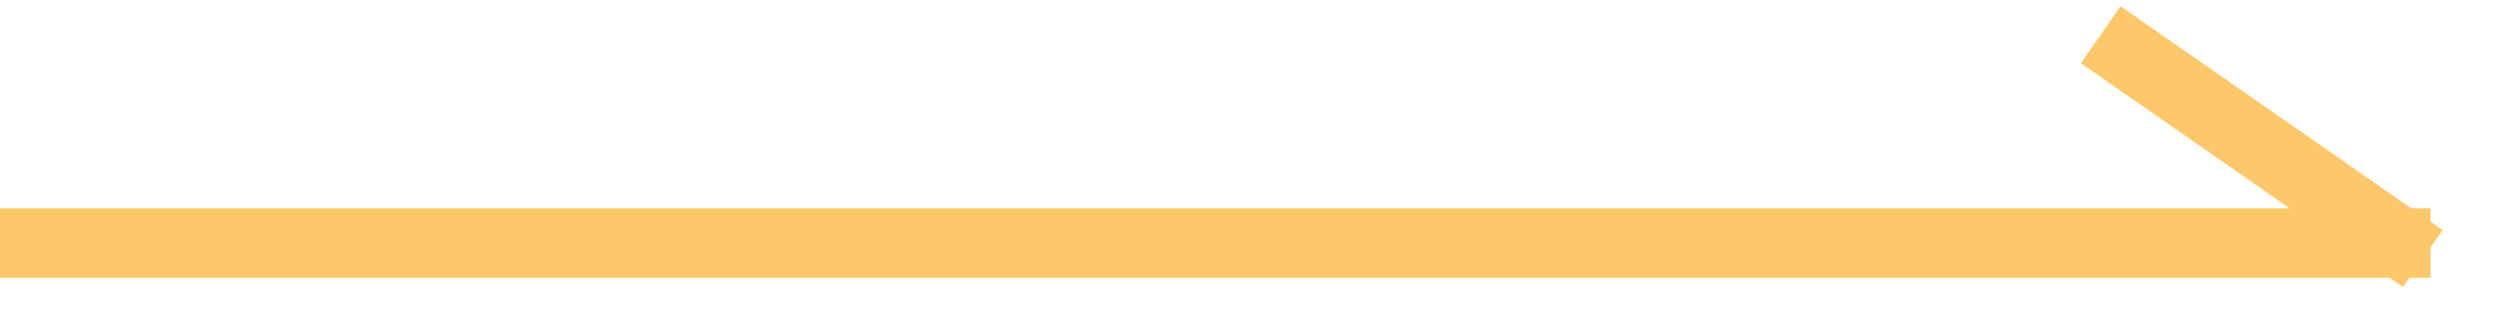 <svg width="72" height="9" viewBox="0 0 72 9" xmlns="http://www.w3.org/2000/svg">
<line y1="7" x2="70" y2="7" stroke="#FEC86A" stroke-width="2"/>
<path d="M69.776 7.447L60.5 1" stroke="#FEC86A" stroke-width="2"/>
</svg>
